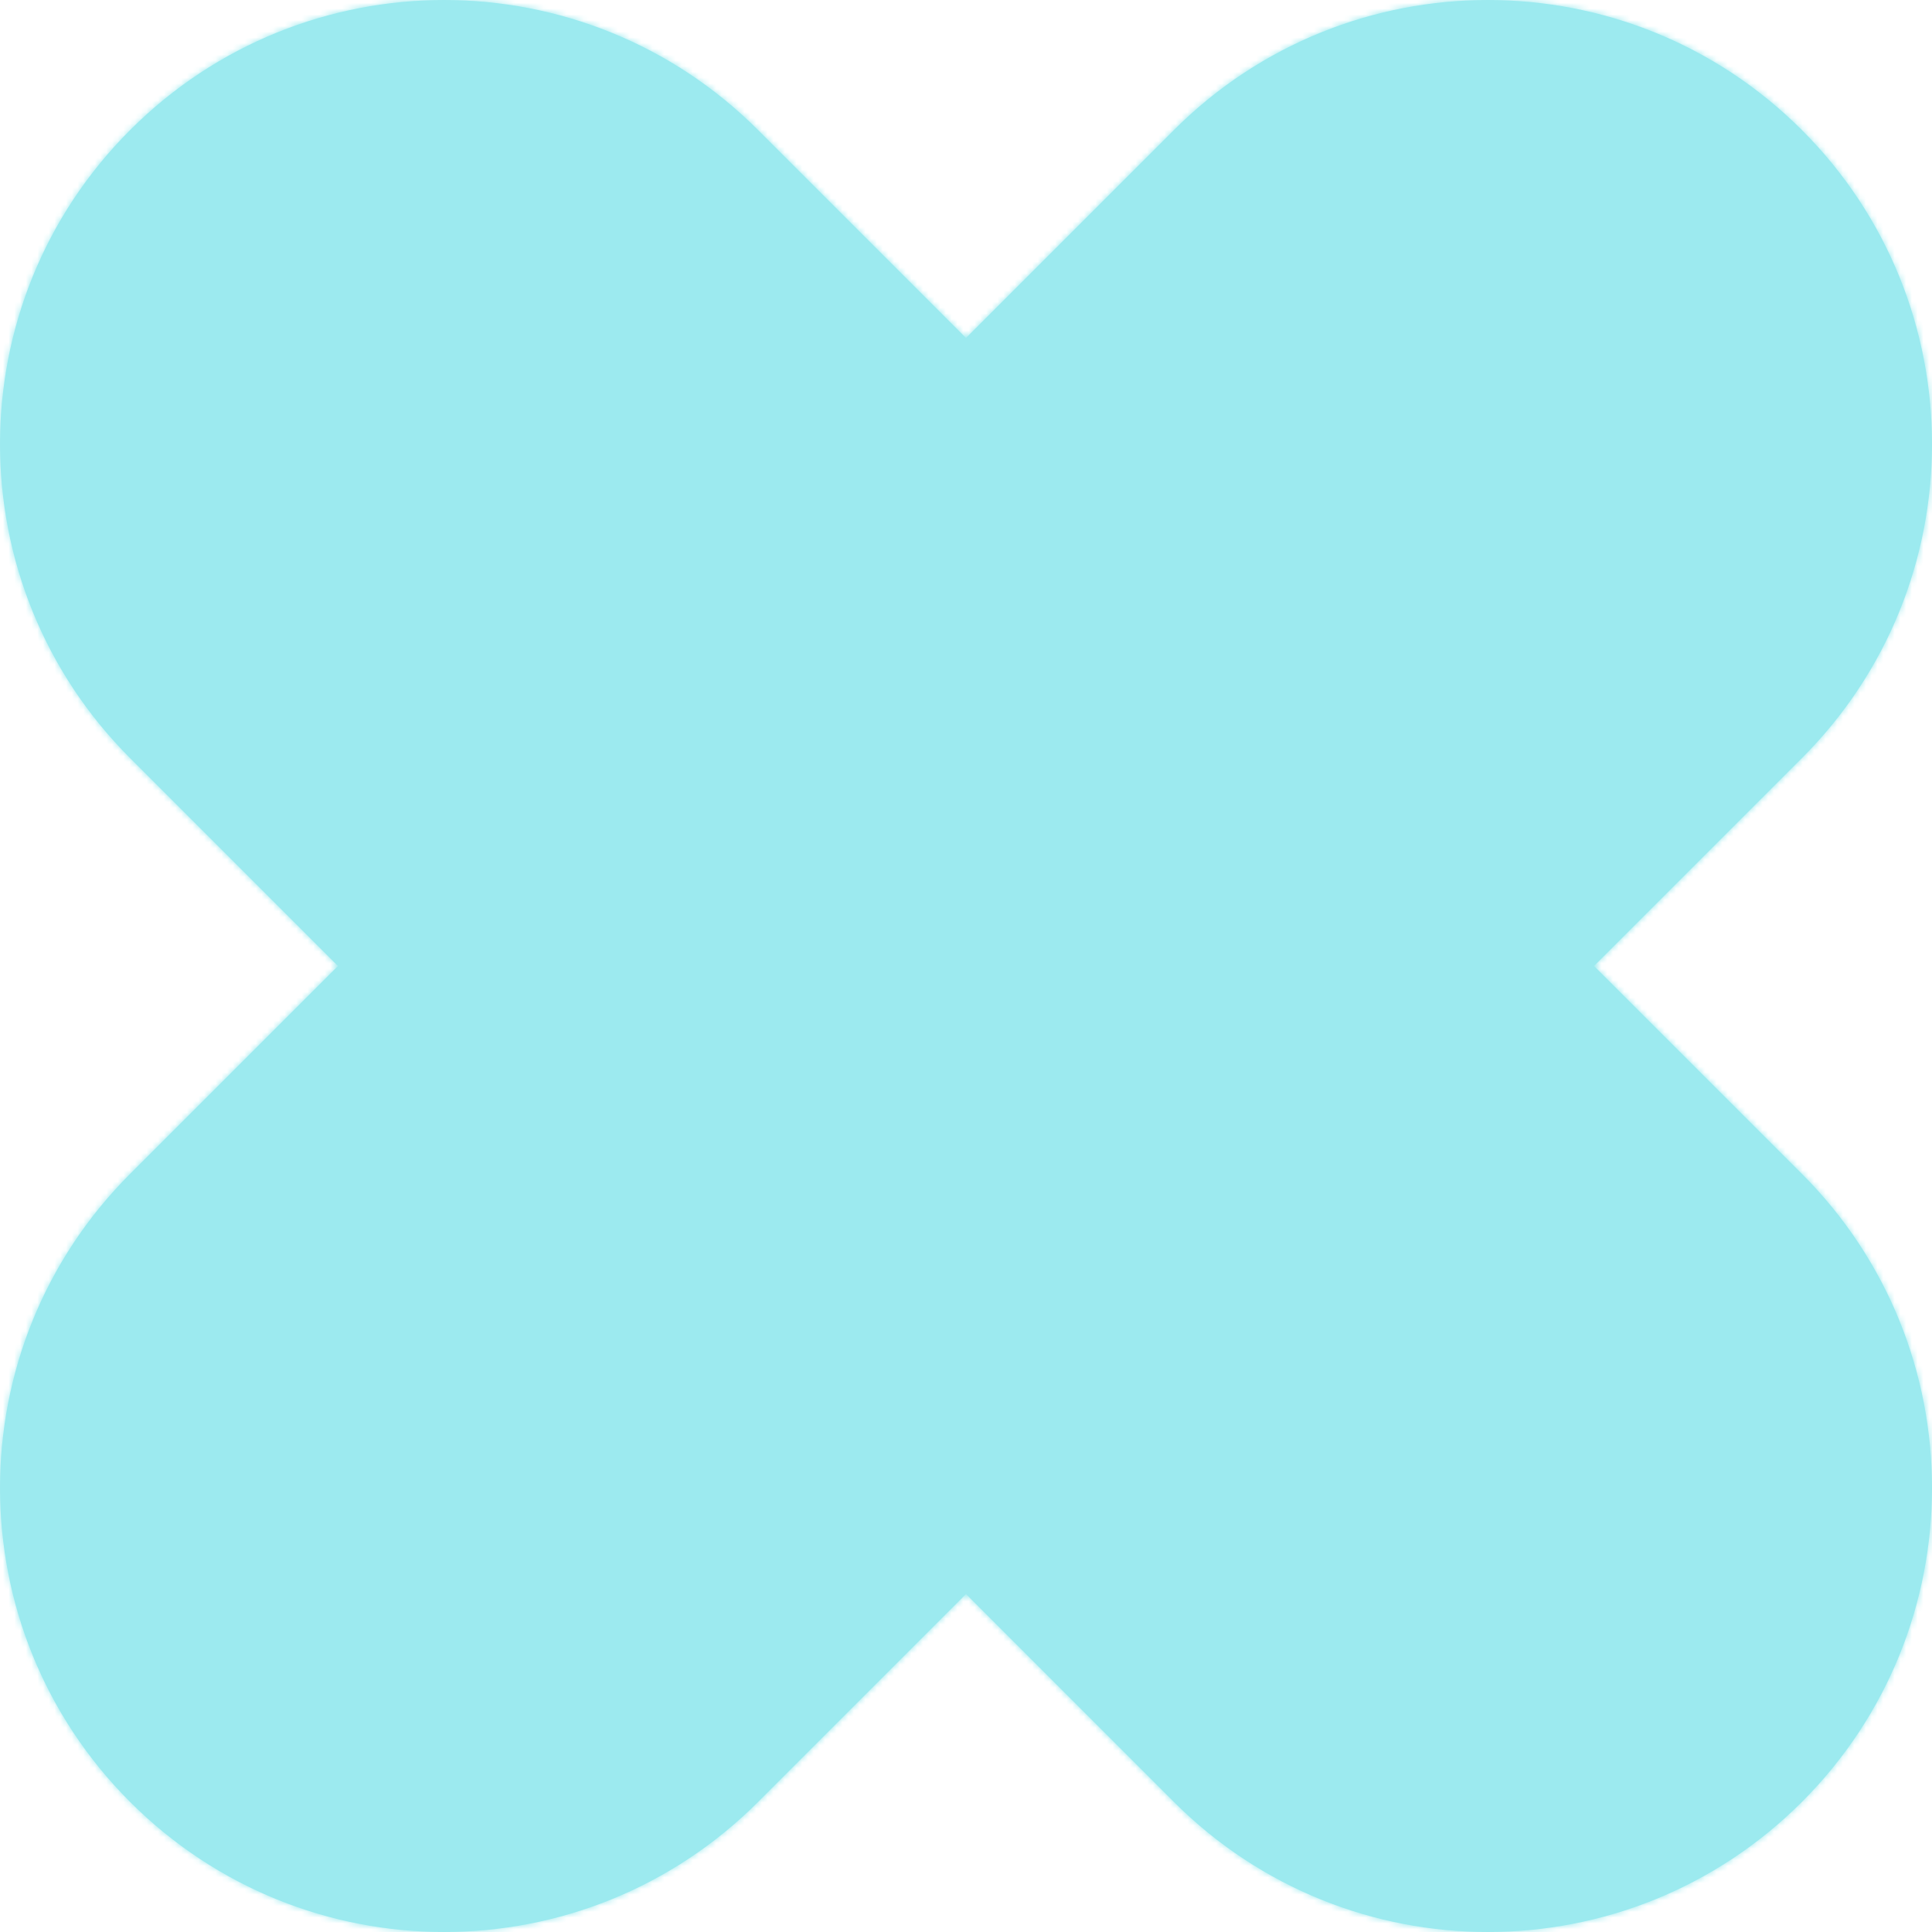 <svg width="336" height="336" viewBox="0 0 336 336" fill="none" xmlns="http://www.w3.org/2000/svg">
<mask id="path-1-inside-1_1723_280" fill="white">
<path fill-rule="evenodd" clip-rule="evenodd" d="M131.848 22.622C101.686 -7.54 52.783 -7.54 22.622 22.622C-7.54 52.783 -7.54 101.686 22.622 131.848L58.774 168L22.622 204.152C-7.54 234.314 -7.54 283.217 22.622 313.378C52.783 343.54 101.686 343.54 131.848 313.379L168 277.226L204.152 313.378C234.314 343.54 283.217 343.54 313.378 313.378C343.54 283.217 343.54 234.314 313.379 204.152L277.226 168L313.378 131.848C343.54 101.686 343.54 52.783 313.378 22.622C283.216 -7.54 234.314 -7.54 204.152 22.622L168 58.774L131.848 22.622Z"/>
</mask>
<path fill-rule="evenodd" clip-rule="evenodd" d="M131.848 22.622C101.686 -7.54 52.783 -7.54 22.622 22.622C-7.54 52.783 -7.54 101.686 22.622 131.848L58.774 168L22.622 204.152C-7.54 234.314 -7.54 283.217 22.622 313.378C52.783 343.54 101.686 343.54 131.848 313.379L168 277.226L204.152 313.378C234.314 343.54 283.217 343.54 313.378 313.378C343.54 283.217 343.54 234.314 313.379 204.152L277.226 168L313.378 131.848C343.54 101.686 343.54 52.783 313.378 22.622C283.216 -7.54 234.314 -7.54 204.152 22.622L168 58.774L131.848 22.622Z" fill="#9CEAEF"/>
<path d="M22.622 22.622L20.5 20.5L22.622 22.622ZM131.848 22.622L133.969 20.5L131.848 22.622ZM22.622 131.848L24.743 129.726L22.622 131.848ZM58.774 168L60.895 170.121L63.017 168L60.895 165.879L58.774 168ZM22.622 204.152L20.5 202.031L22.622 204.152ZM22.622 313.378L24.743 311.257L22.622 313.378ZM131.848 313.379L133.969 315.5L131.848 313.379ZM168 277.226L170.121 275.105L168 272.983L165.879 275.105L168 277.226ZM204.152 313.378L206.274 311.257L204.152 313.378ZM313.379 204.152L311.257 206.274L313.379 204.152ZM277.226 168L275.105 165.879L272.983 168L275.105 170.121L277.226 168ZM313.378 131.848L311.257 129.726L313.378 131.848ZM313.378 22.622L315.5 20.5L313.378 22.622ZM204.152 22.622L206.274 24.743L204.152 22.622ZM168 58.774L165.879 60.895L168 63.016L170.121 60.895L168 58.774ZM24.743 24.743C53.733 -4.248 100.736 -4.248 129.726 24.743L133.969 20.5C102.635 -10.833 51.834 -10.833 20.5 20.5L24.743 24.743ZM24.743 129.726C-4.248 100.736 -4.248 53.733 24.743 24.743L20.5 20.5C-10.833 51.834 -10.833 102.635 20.5 133.969L24.743 129.726ZM60.895 165.879L24.743 129.726L20.5 133.969L56.653 170.121L60.895 165.879ZM24.743 206.274L60.895 170.121L56.653 165.879L20.5 202.031L24.743 206.274ZM24.743 311.257C-4.248 282.267 -4.248 235.264 24.743 206.274L20.5 202.031C-10.833 233.365 -10.833 284.166 20.5 315.5L24.743 311.257ZM129.726 311.257C100.736 340.248 53.733 340.248 24.743 311.257L20.5 315.5C51.834 346.833 102.635 346.833 133.969 315.5L129.726 311.257ZM165.879 275.105L129.726 311.257L133.969 315.5L170.121 279.347L165.879 275.105ZM206.274 311.257L170.121 275.105L165.879 279.347L202.031 315.5L206.274 311.257ZM311.257 311.257C282.267 340.248 235.264 340.248 206.274 311.257L202.031 315.5C233.365 346.833 284.166 346.833 315.5 315.5L311.257 311.257ZM311.257 206.274C340.248 235.264 340.248 282.267 311.257 311.257L315.5 315.5C346.833 284.166 346.833 233.365 315.5 202.031L311.257 206.274ZM275.105 170.121L311.257 206.274L315.5 202.031L279.347 165.879L275.105 170.121ZM311.257 129.726L275.105 165.879L279.347 170.121L315.5 133.969L311.257 129.726ZM311.257 24.743C340.247 53.733 340.247 100.736 311.257 129.726L315.5 133.969C346.833 102.635 346.833 51.834 315.5 20.5L311.257 24.743ZM206.274 24.743C235.264 -4.248 282.267 -4.248 311.257 24.743L315.5 20.5C284.166 -10.833 233.364 -10.833 202.031 20.5L206.274 24.743ZM170.121 60.895L206.274 24.743L202.031 20.5L165.879 56.653L170.121 60.895ZM129.726 24.743L165.879 60.895L170.121 56.653L133.969 20.5L129.726 24.743Z" fill="#9CEAEF" mask="url(#path-1-inside-1_1723_280)"/>
</svg>
